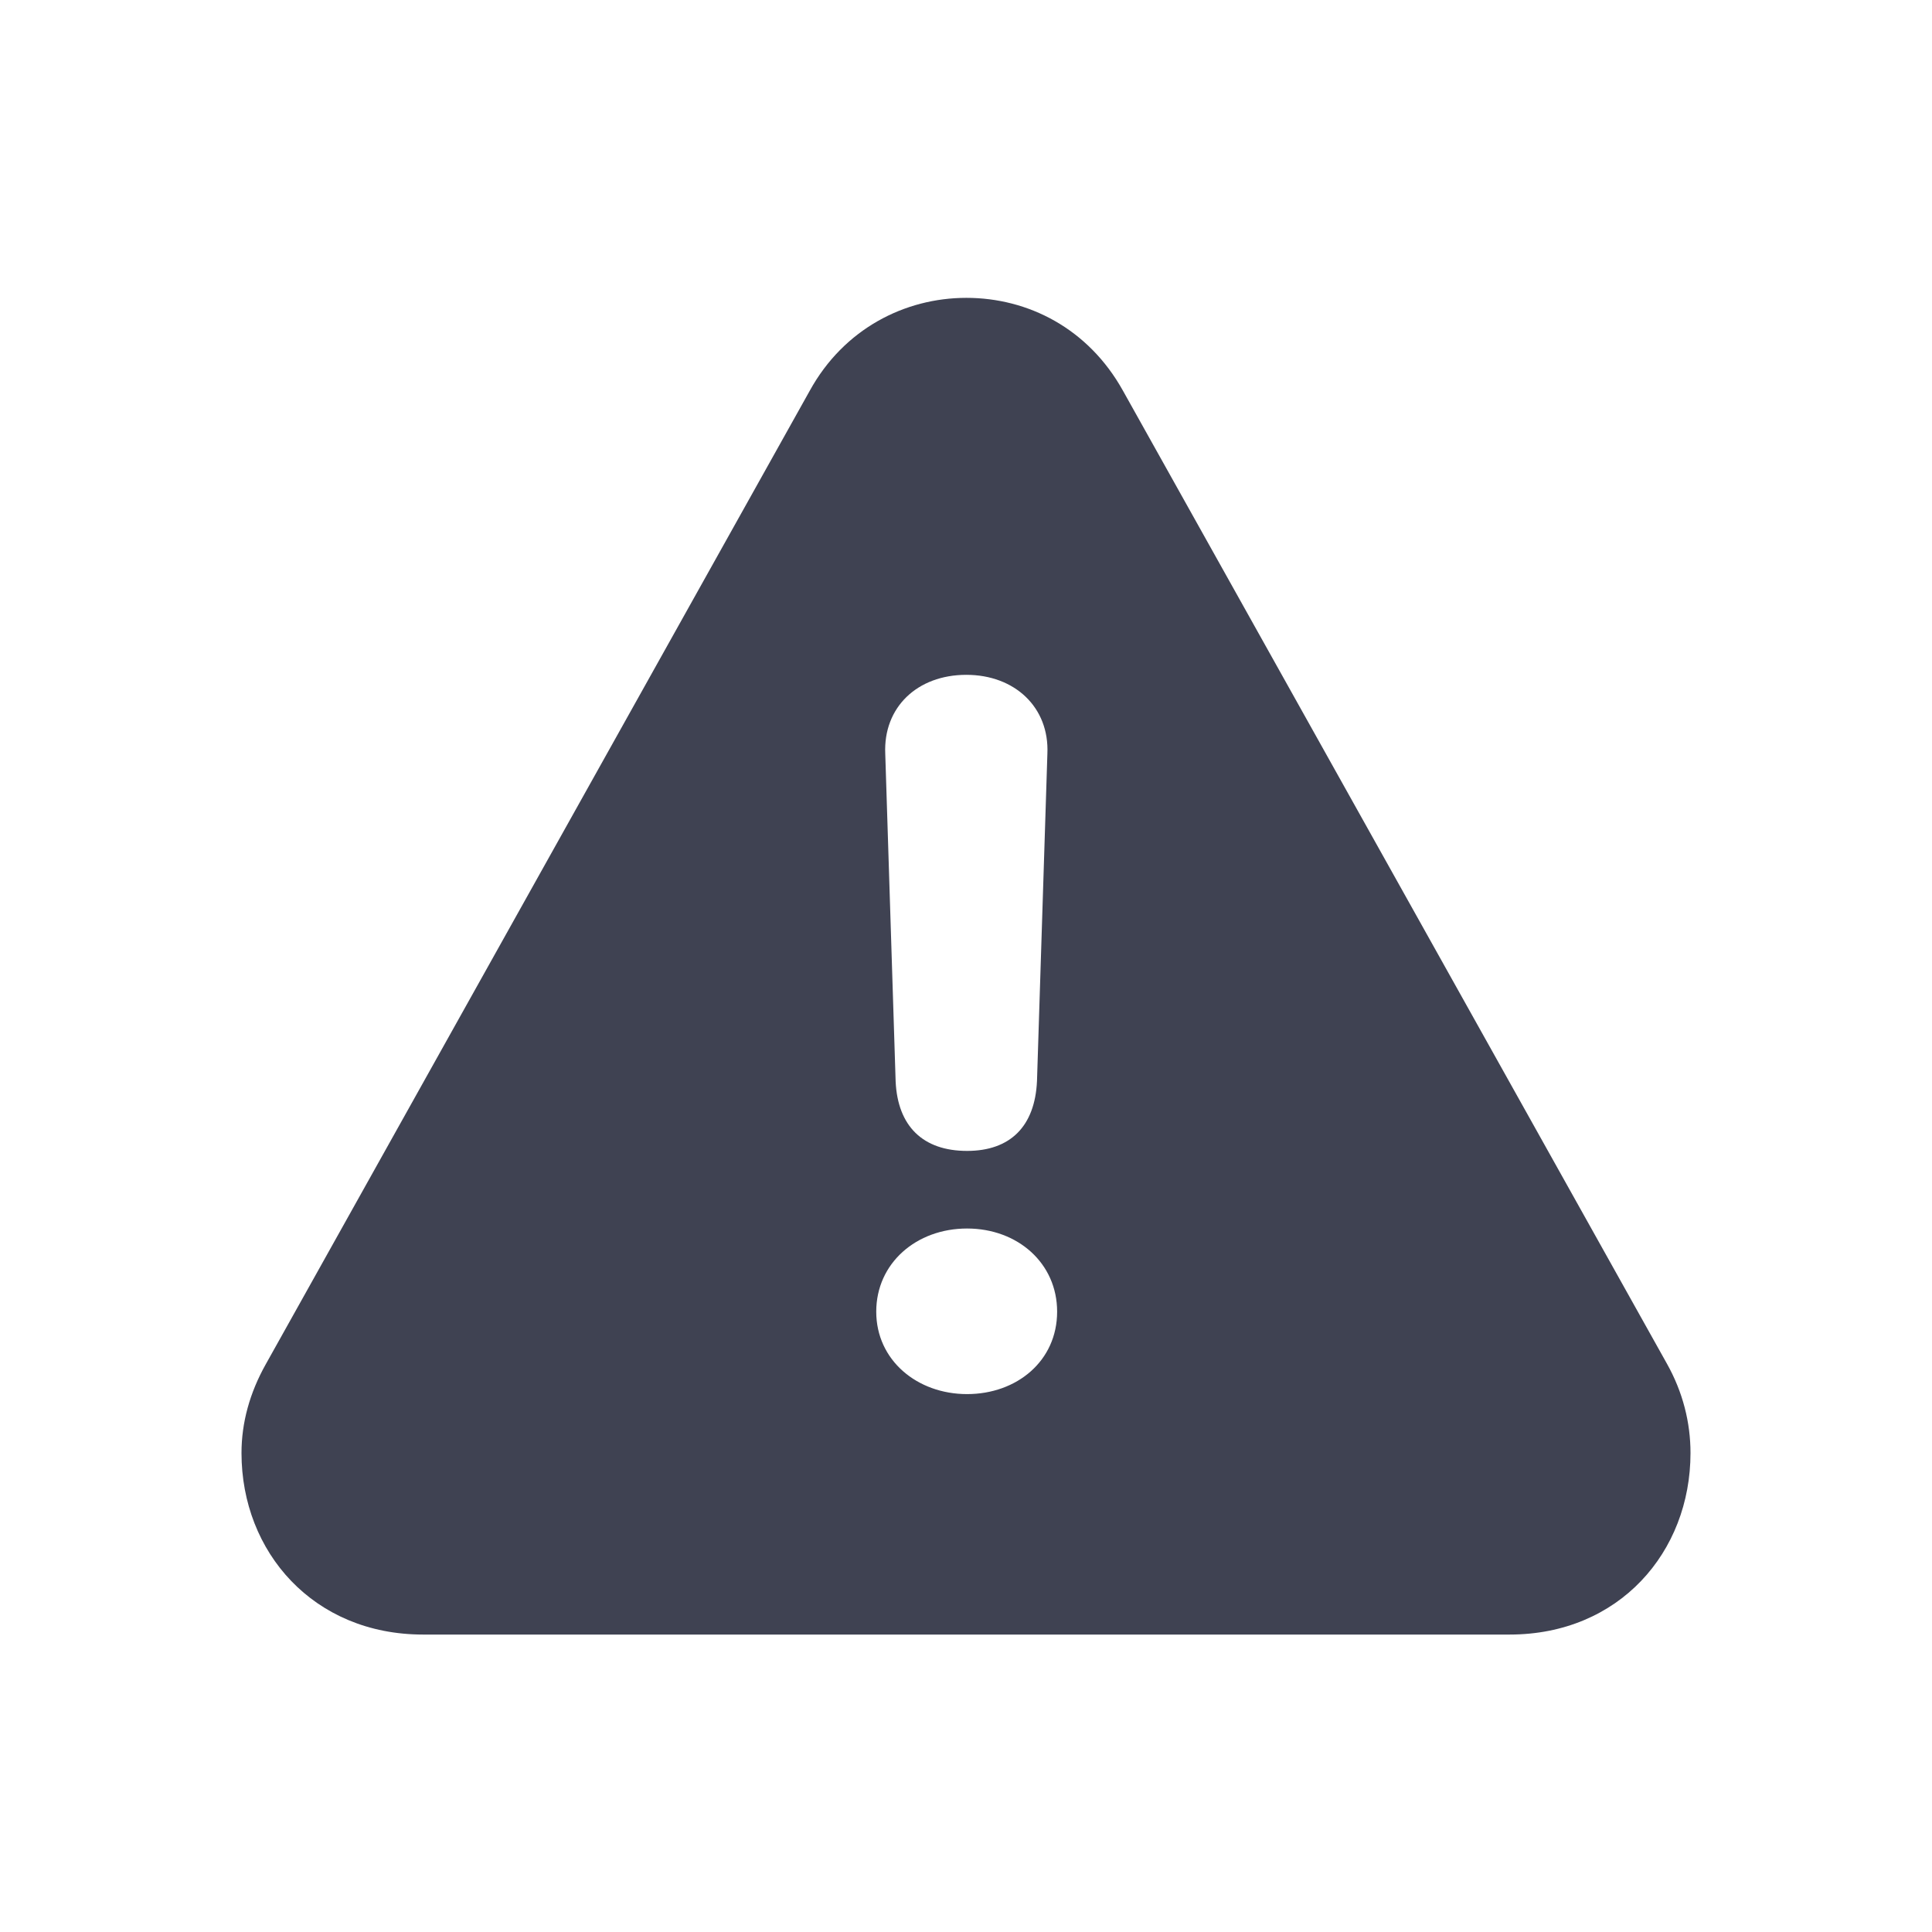 <svg width="24" height="24" viewBox="0 0 24 24" fill="none" xmlns="http://www.w3.org/2000/svg">
<path d="M5.255 20.305H18.753C20.113 20.305 21 19.281 21 18.05C21 17.671 20.905 17.293 20.707 16.94L13.95 4.854C13.519 4.079 12.77 3.7 12.004 3.7C11.238 3.7 10.481 4.087 10.059 4.854L3.301 16.948C3.103 17.301 3 17.671 3 18.05C3 19.281 3.895 20.305 5.255 20.305ZM12.013 14.297C11.462 14.297 11.152 13.987 11.126 13.436L10.997 9.364C10.971 8.788 11.393 8.383 12.004 8.383C12.607 8.383 13.037 8.788 13.011 9.364L12.882 13.427C12.857 13.995 12.547 14.297 12.013 14.297ZM12.013 17.318C11.393 17.318 10.885 16.897 10.885 16.294C10.885 15.691 11.384 15.261 12.013 15.261C12.641 15.261 13.132 15.691 13.132 16.294C13.132 16.905 12.633 17.318 12.013 17.318Z" fill="#3F4252"/>
</svg>

